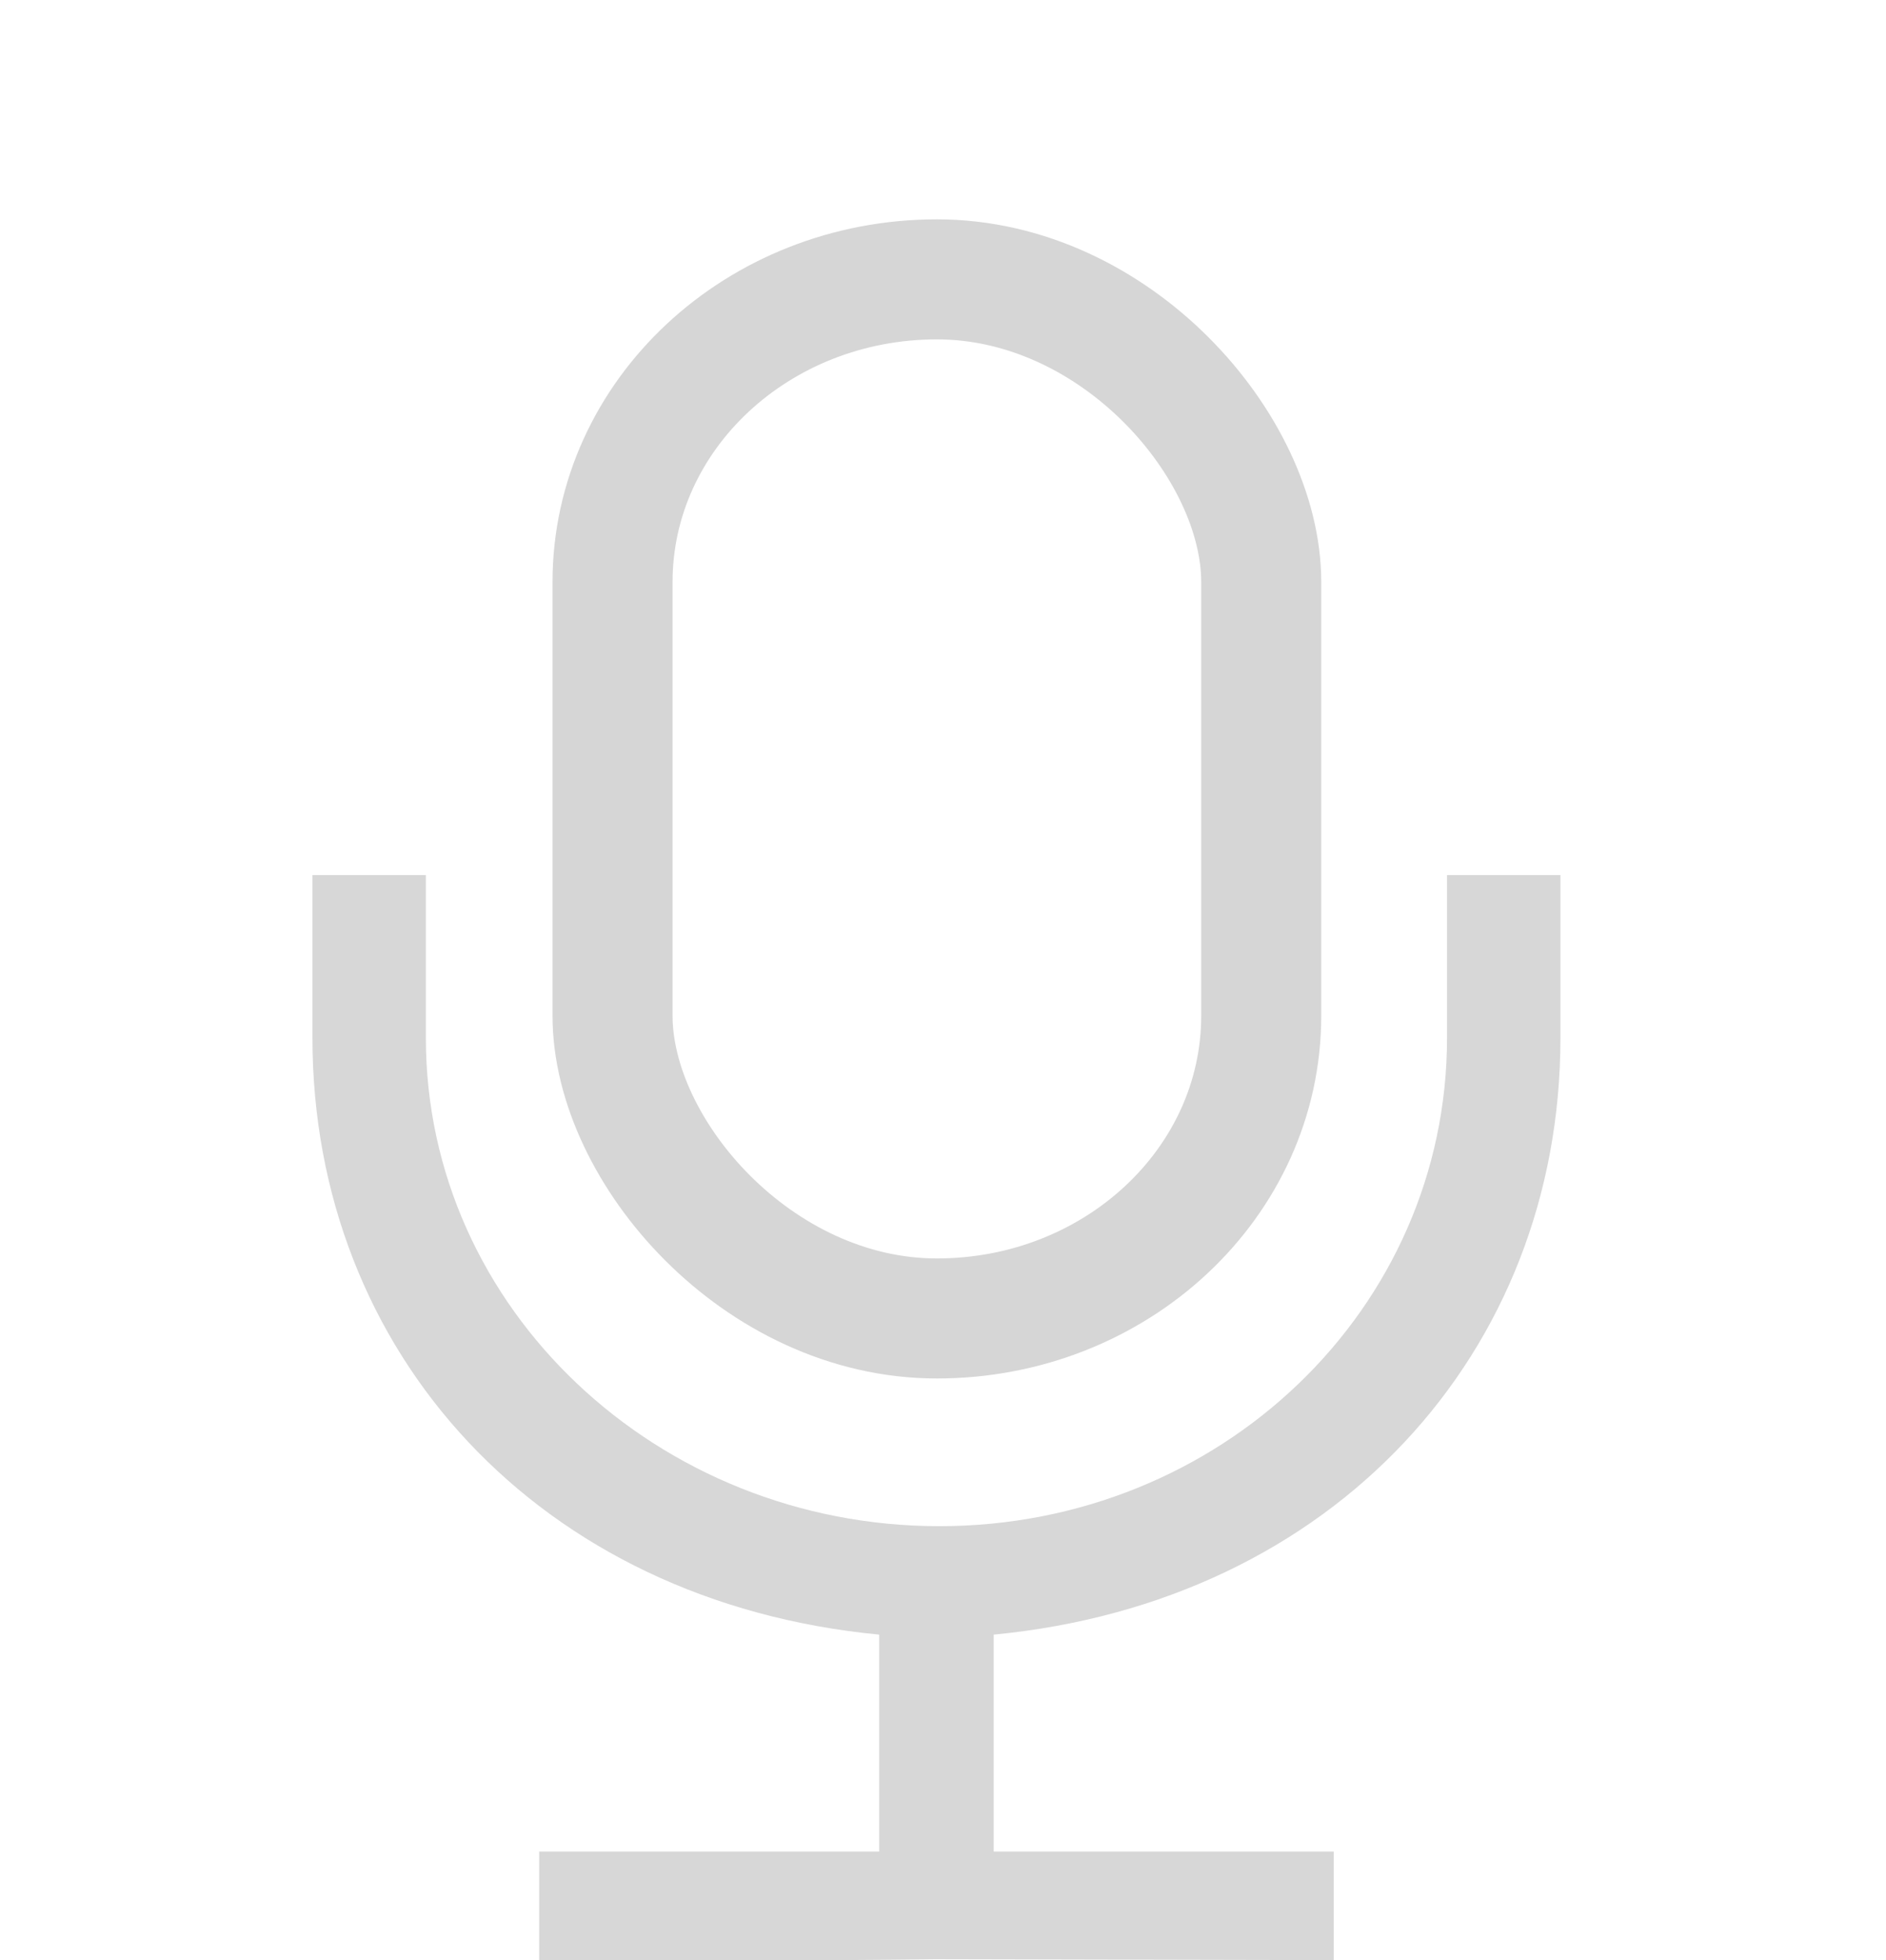 <svg xmlns="http://www.w3.org/2000/svg" xmlns:svg="http://www.w3.org/2000/svg" id="svg22109" width="69.511" height="72.248" version="1.1" viewBox="0 0 69.511 72.248"><g id="layer1" transform="translate(-321.271,-572.94)"><g id="g22847" transform="matrix(4,0,0,4,-1064.657,-1827.356)"><path id="Fill-6_5_" fill="#d7d7d7" fill-opacity="1" stroke="none" stroke-opacity="1" d="m 358.771,618.134 0,-1 -3.133,0 0,-1.999 c 3.133,-0.3 5.222,-2.599 5.222,-5.498 l 0,-1.5 -1.045,-1.5e-4 0,1.5 c 0,2.499 -2.089,4.499 -4.678,4.499 -2.589,-9e-5 -4.731,-1.999 -4.731,-4.499 l 0,-1.5 -1.045,1.9e-4 0,1.5 c 0,2.899 2.089,5.198 5.222,5.498 l 0,1.999 -3.133,0 0,1 c 1.217,10e-4 2.433,0.008 3.65,-0.008"/><rect id="rect22679" width="5.977" height="9.574" x="352.126" y="602.648" fill="#000" fill-opacity="0" fill-rule="evenodd" stroke="#d6d6d6" stroke-dasharray="none" stroke-linecap="butt" stroke-linejoin="miter" stroke-miterlimit="4" stroke-opacity="1" stroke-width="1.106" rx="2.989" ry="2.789"/></g></g></svg>